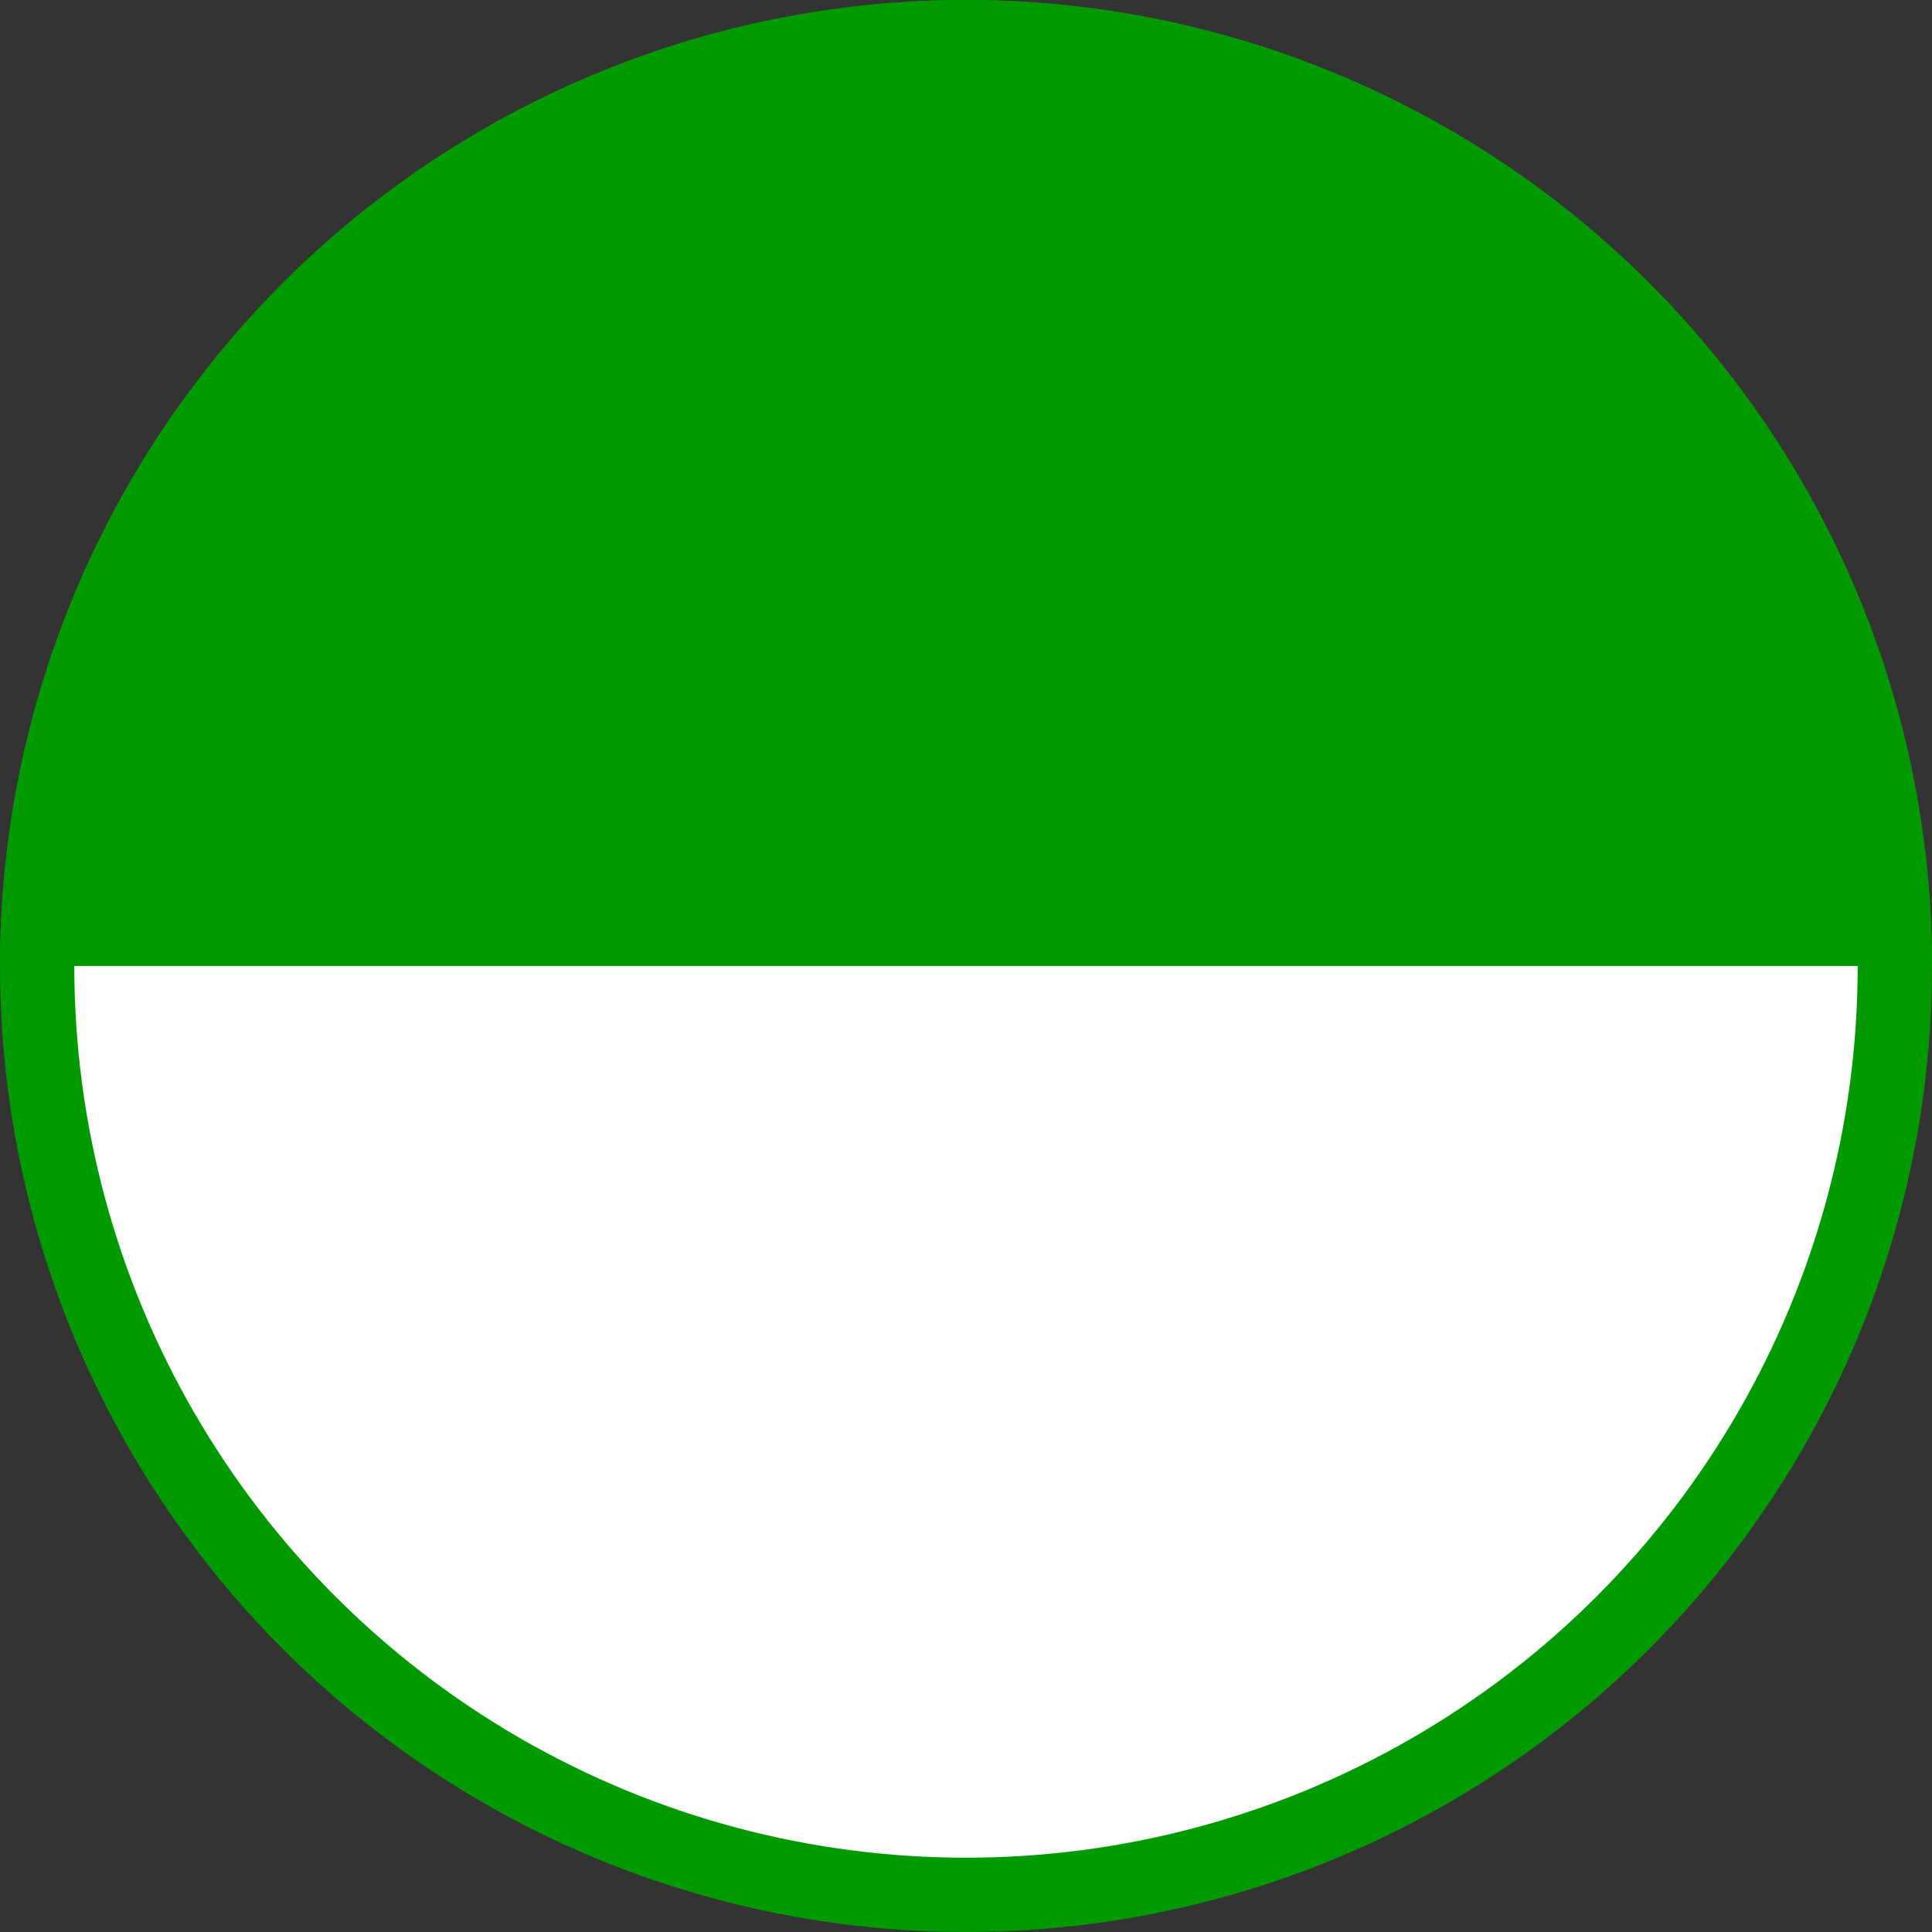 <svg xmlns="http://www.w3.org/2000/svg" viewBox="0 0 26 26"><rect x="0" y="0" width="26" height="26" fill="#333333" stroke="none"/><defs><style>.cls-1{fill:#fff;}.cls-1,.cls-2{stroke:#090;stroke-miterlimit:10;}.cls-2{fill:#090;}</style></defs><title>Asset 1</title><g id="Layer_2" data-name="Layer 2"><g id="Layer_1-2" data-name="Layer 1"><circle class="cls-1" cx="13" cy="13" r="12.5"/><path class="cls-2" d="M.5,13a12.5,12.5,0,0,1,25,0"/></g></g></svg>